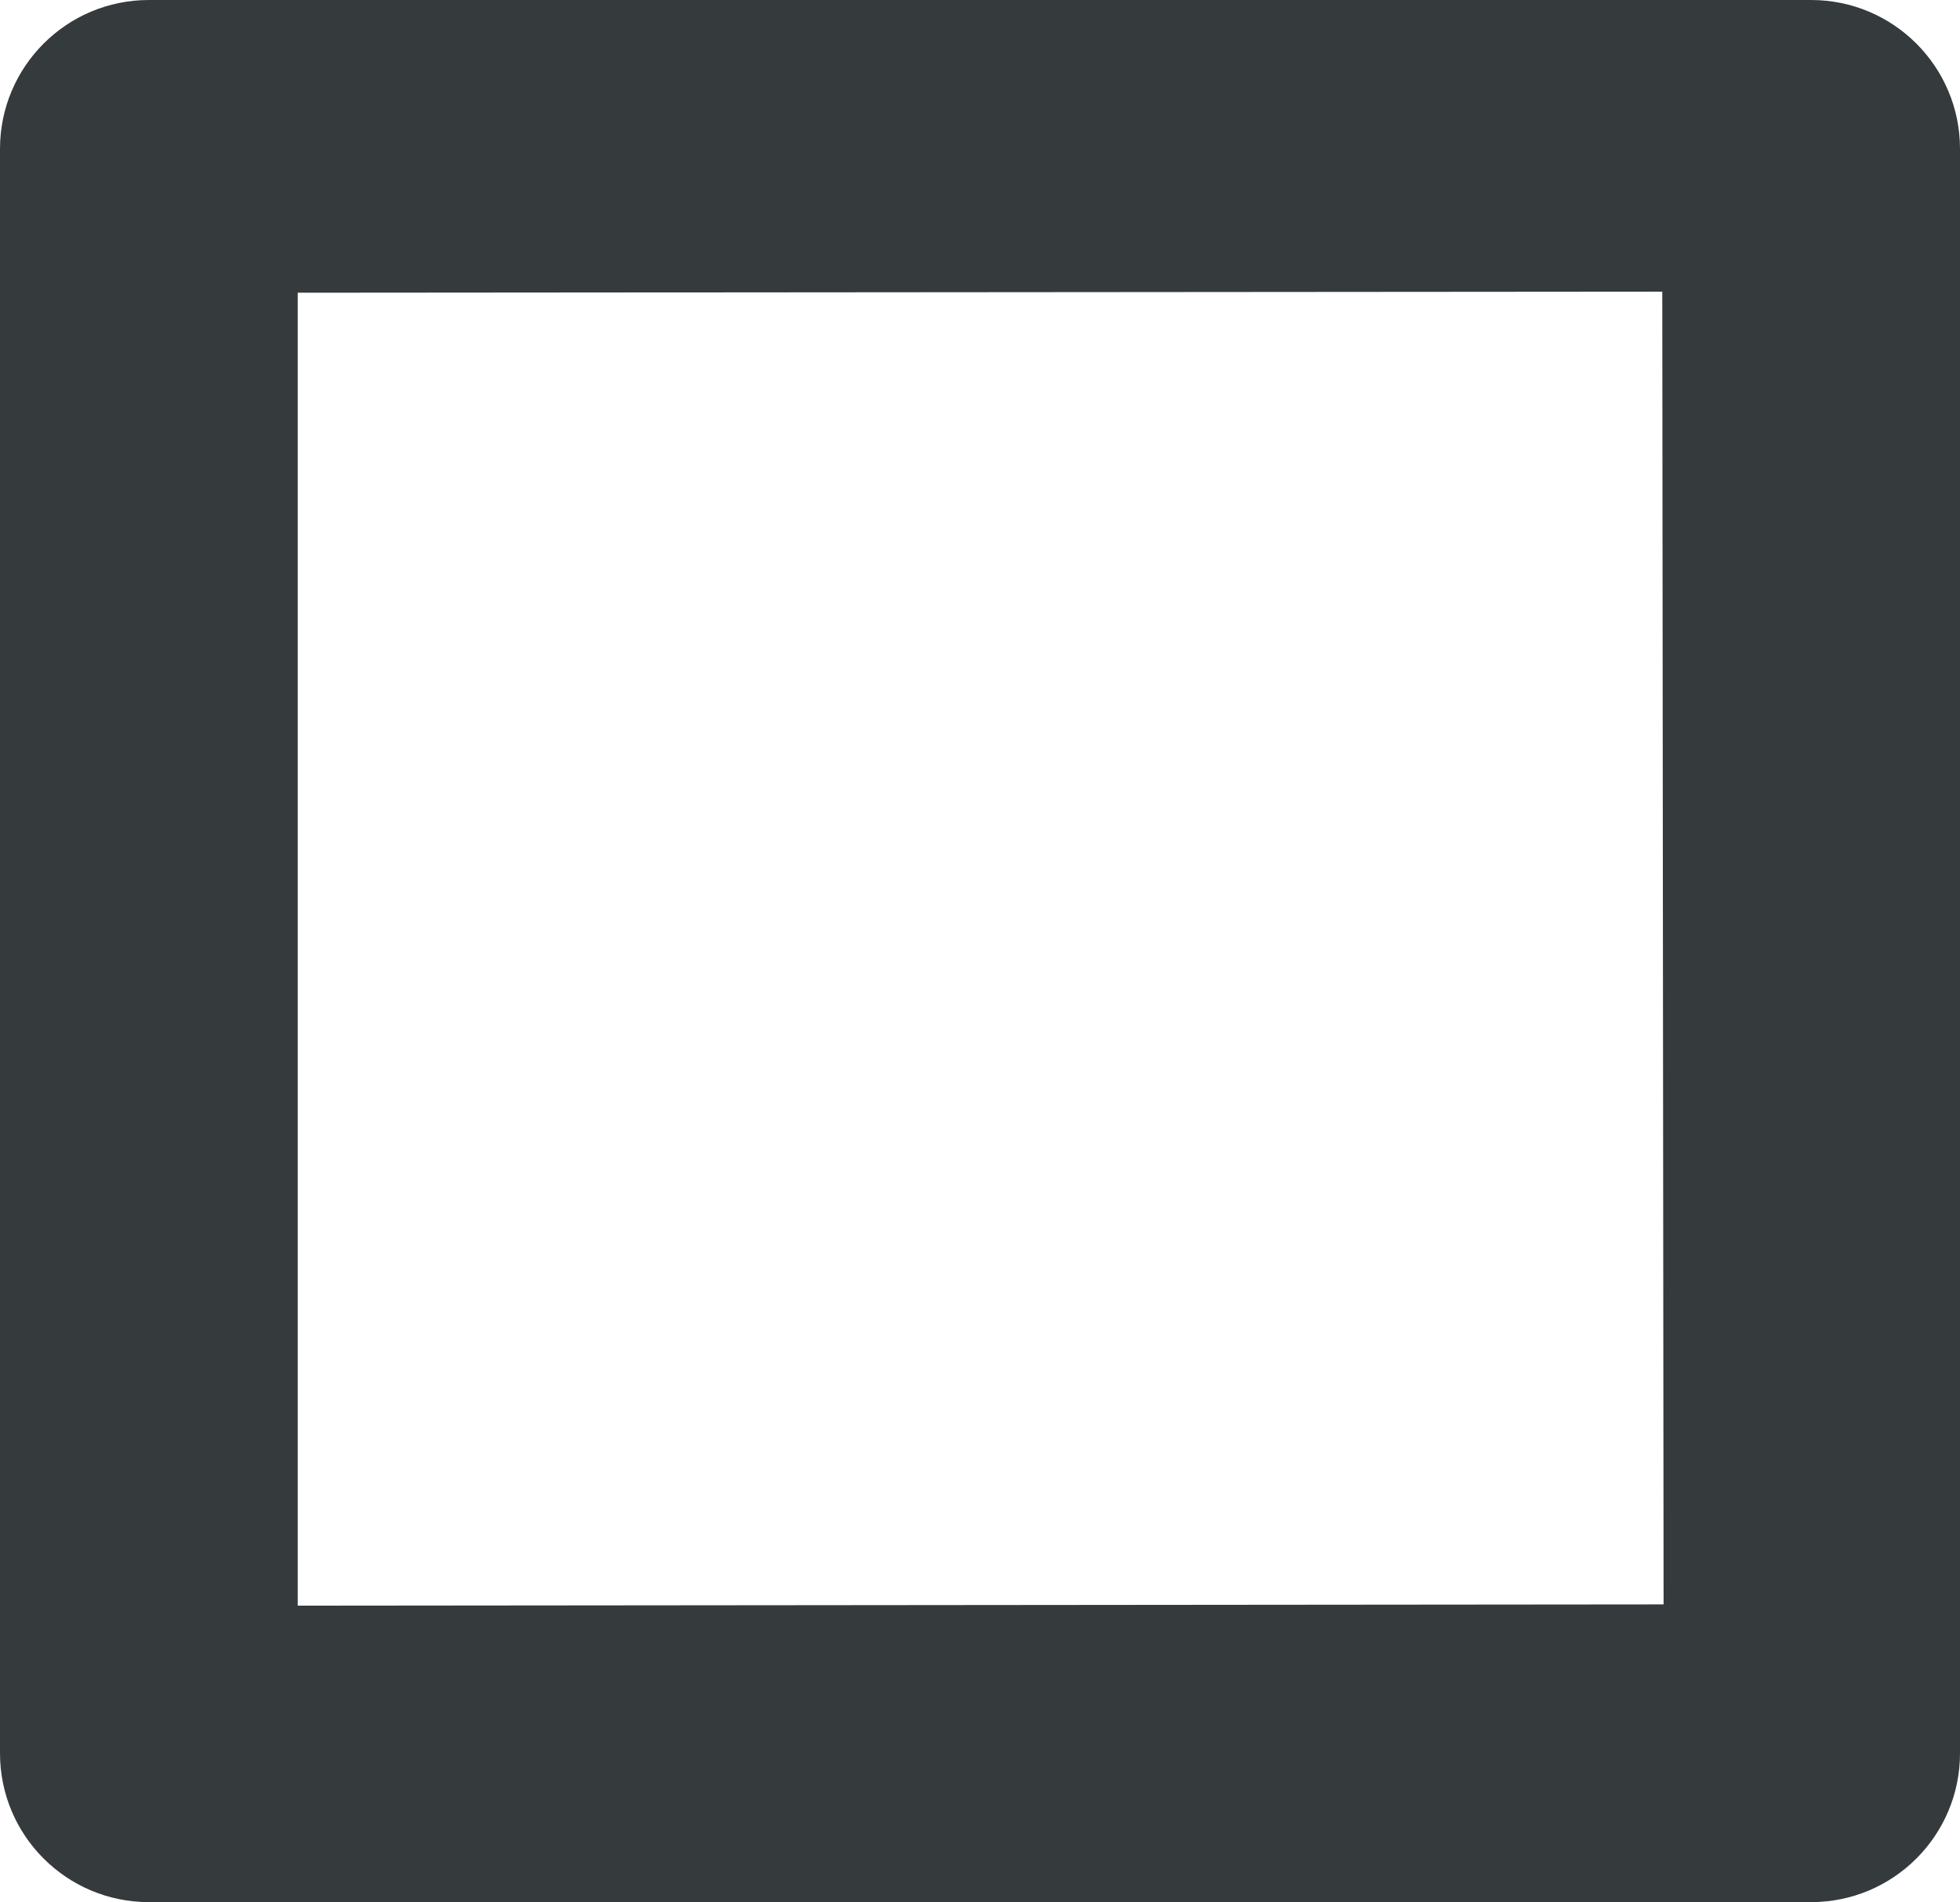 <?xml version="1.0" encoding="UTF-8" standalone="no"?>
<svg width="237px" height="230px" viewBox="0 0 237 230" version="1.1" xmlns="http://www.w3.org/2000/svg" xmlns:xlink="http://www.w3.org/1999/xlink">
    <!-- Generator: Sketch 3.6.1 (26313) - http://www.bohemiancoding.com/sketch -->
    <title>Untitled 2</title>
    <desc>Created with Sketch.</desc>
    <defs></defs>
    <g id="Page-1" stroke="none" stroke-width="1" fill="none" fill-rule="evenodd">
        <path d="M201,35.264 L201.158,194 L36,194.152 L36,35.395 L201,35.264 Z M0,18 L0,212 C0,221.941 8.059,230 18,230 L219,230 C228.941,230 237,221.941 237,212 L237,18 C237,8.059 228.941,0 219,0 L18,0 C8.059,0 0,8.059 0,18 Z" id="Rectangle-1" fill="#353a3d"></path>
    </g>
</svg>